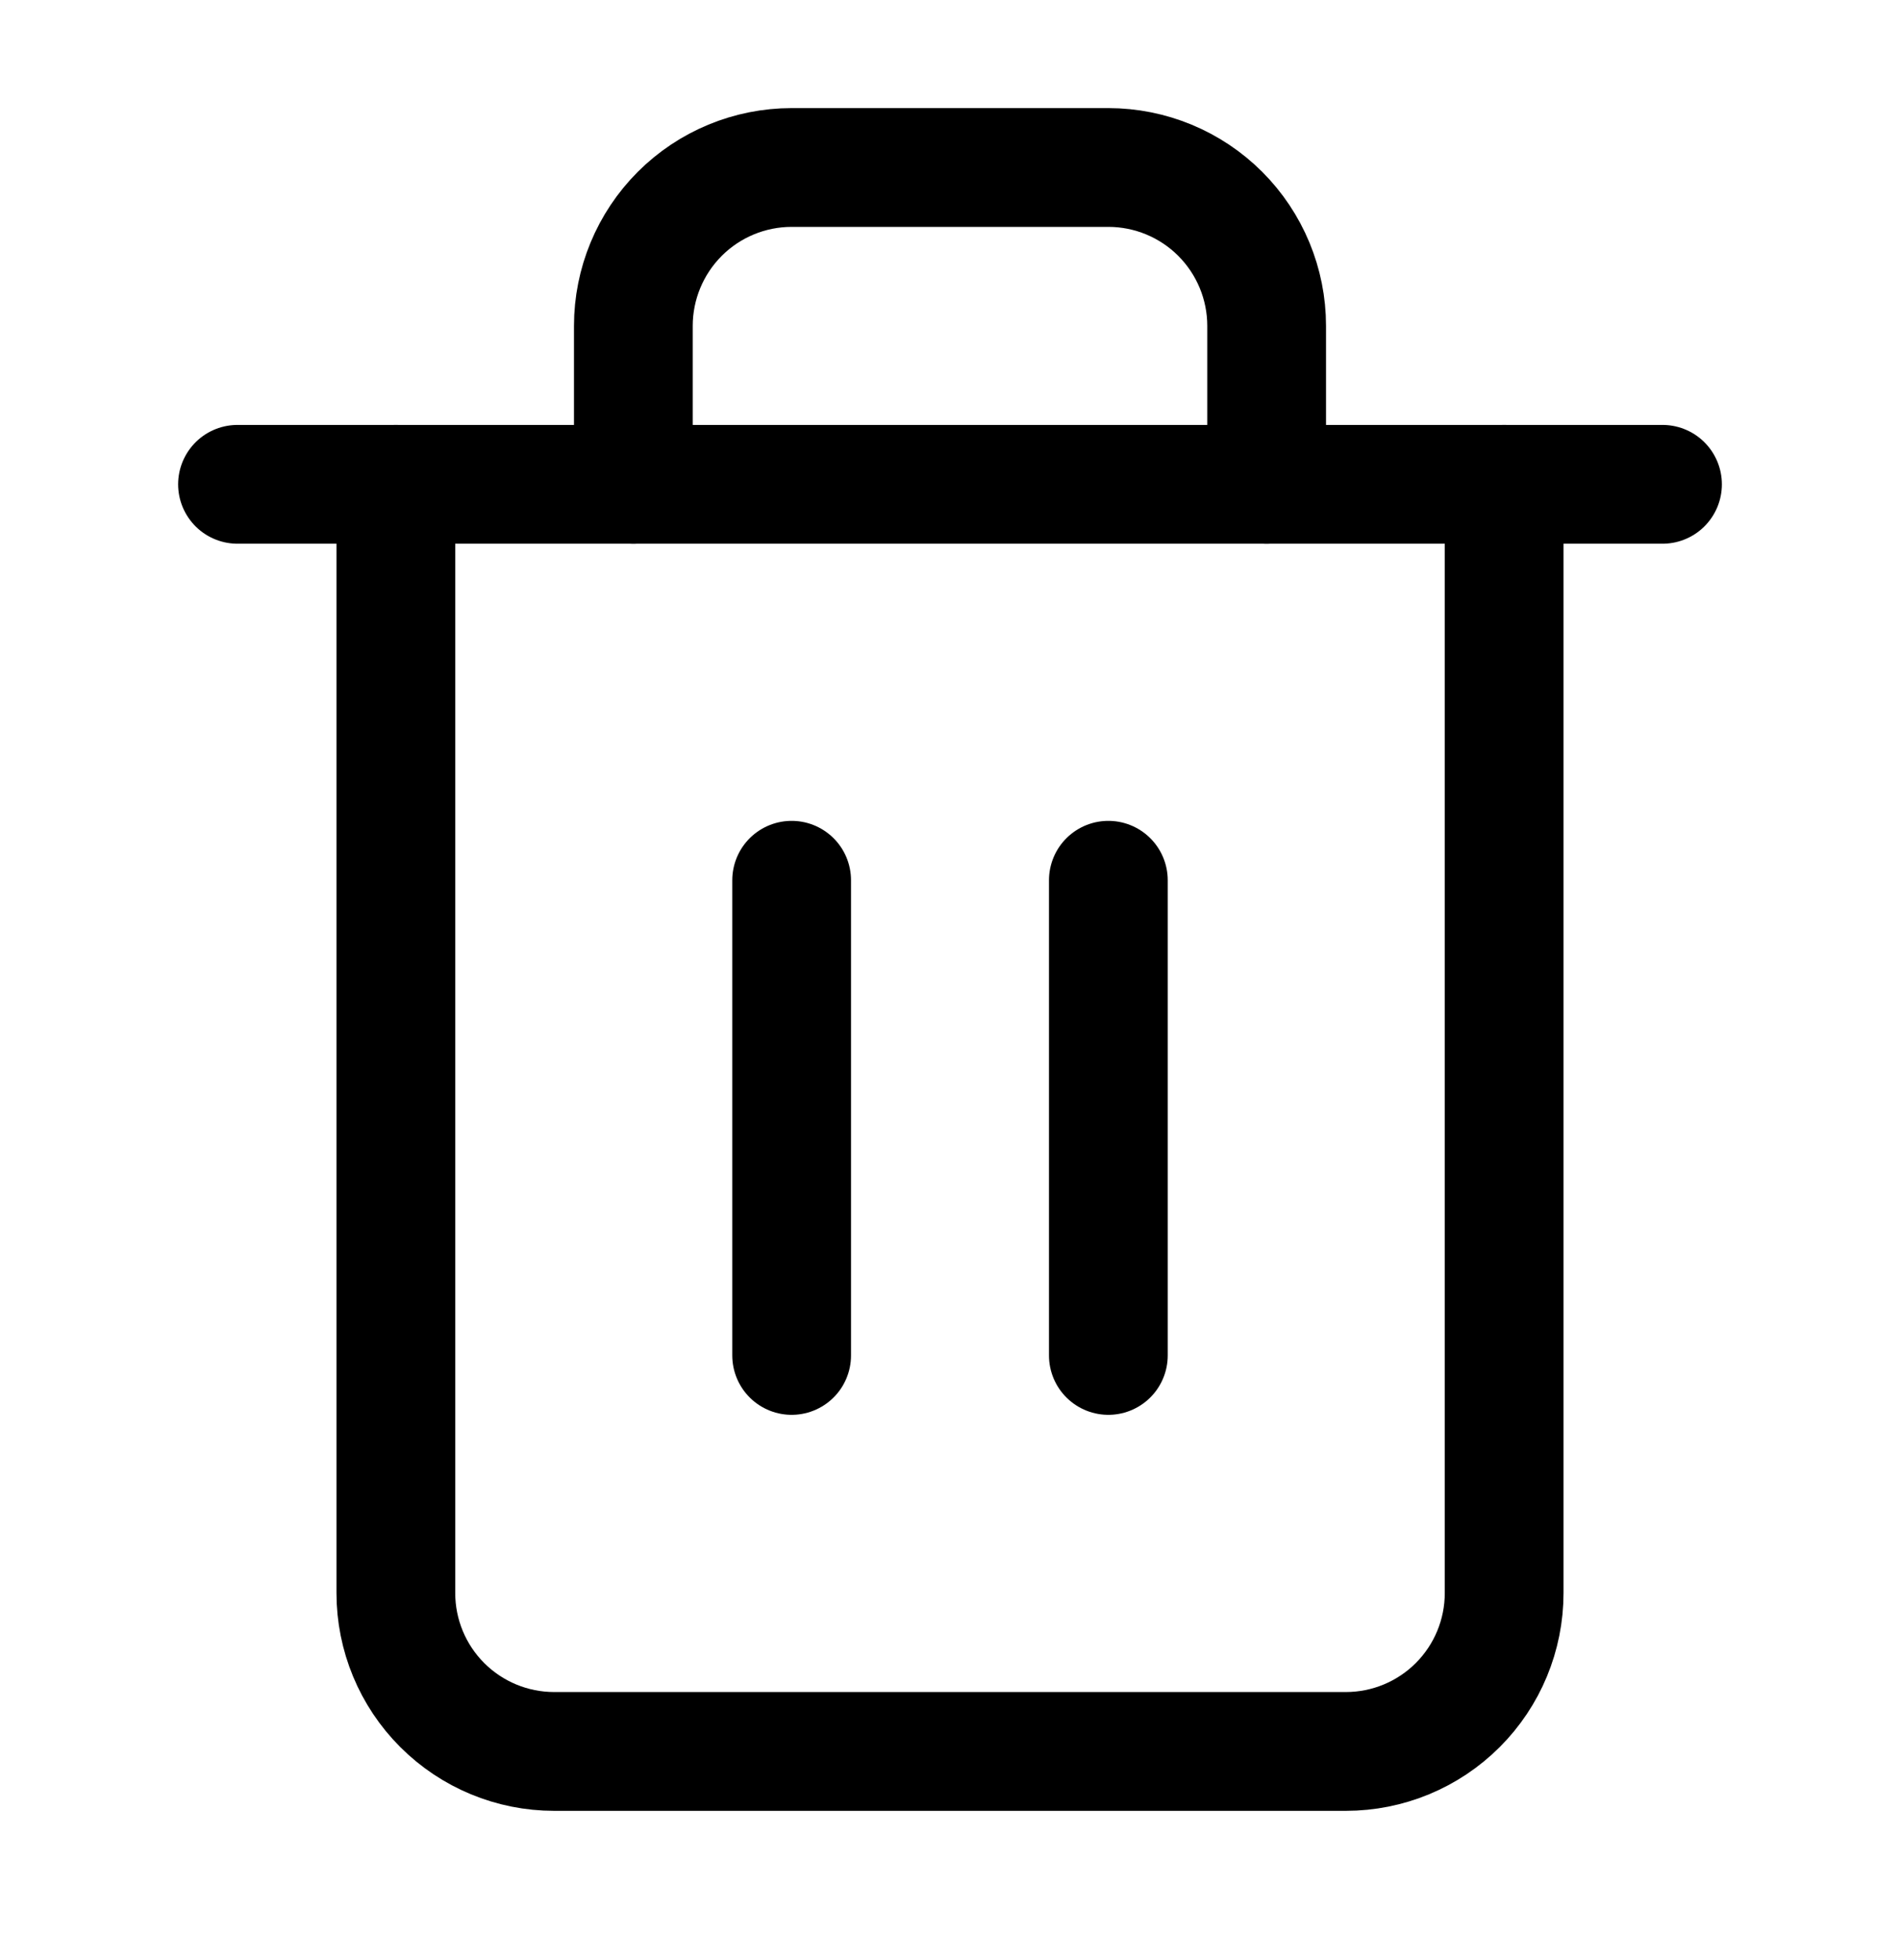 <svg width="32" height="33" viewBox="0 0 32 33" fill="none" xmlns="http://www.w3.org/2000/svg">
<path d="M4 8.154H6.667H28" stroke="black" stroke-width="2" stroke-linecap="round" stroke-linejoin="round"/>
<path d="M25.333 8.154V26.82C25.333 27.528 25.052 28.206 24.552 28.706C24.052 29.206 23.374 29.487 22.667 29.487H9.333C8.626 29.487 7.948 29.206 7.448 28.706C6.948 28.206 6.667 27.528 6.667 26.82V8.154M10.667 8.154V5.487C10.667 4.78 10.948 4.102 11.448 3.601C11.948 3.101 12.626 2.82 13.333 2.82H18.667C19.374 2.82 20.052 3.101 20.552 3.601C21.052 4.102 21.333 4.78 21.333 5.487V8.154" stroke="black" stroke-width="2" stroke-linecap="round" stroke-linejoin="round"/>
<path d="M13.333 14.82V22.82" stroke="black" stroke-width="2" stroke-linecap="round" stroke-linejoin="round"/>
<path d="M18.667 14.82V22.82" stroke="black" stroke-width="2" stroke-linecap="round" stroke-linejoin="round"/>
</svg>

